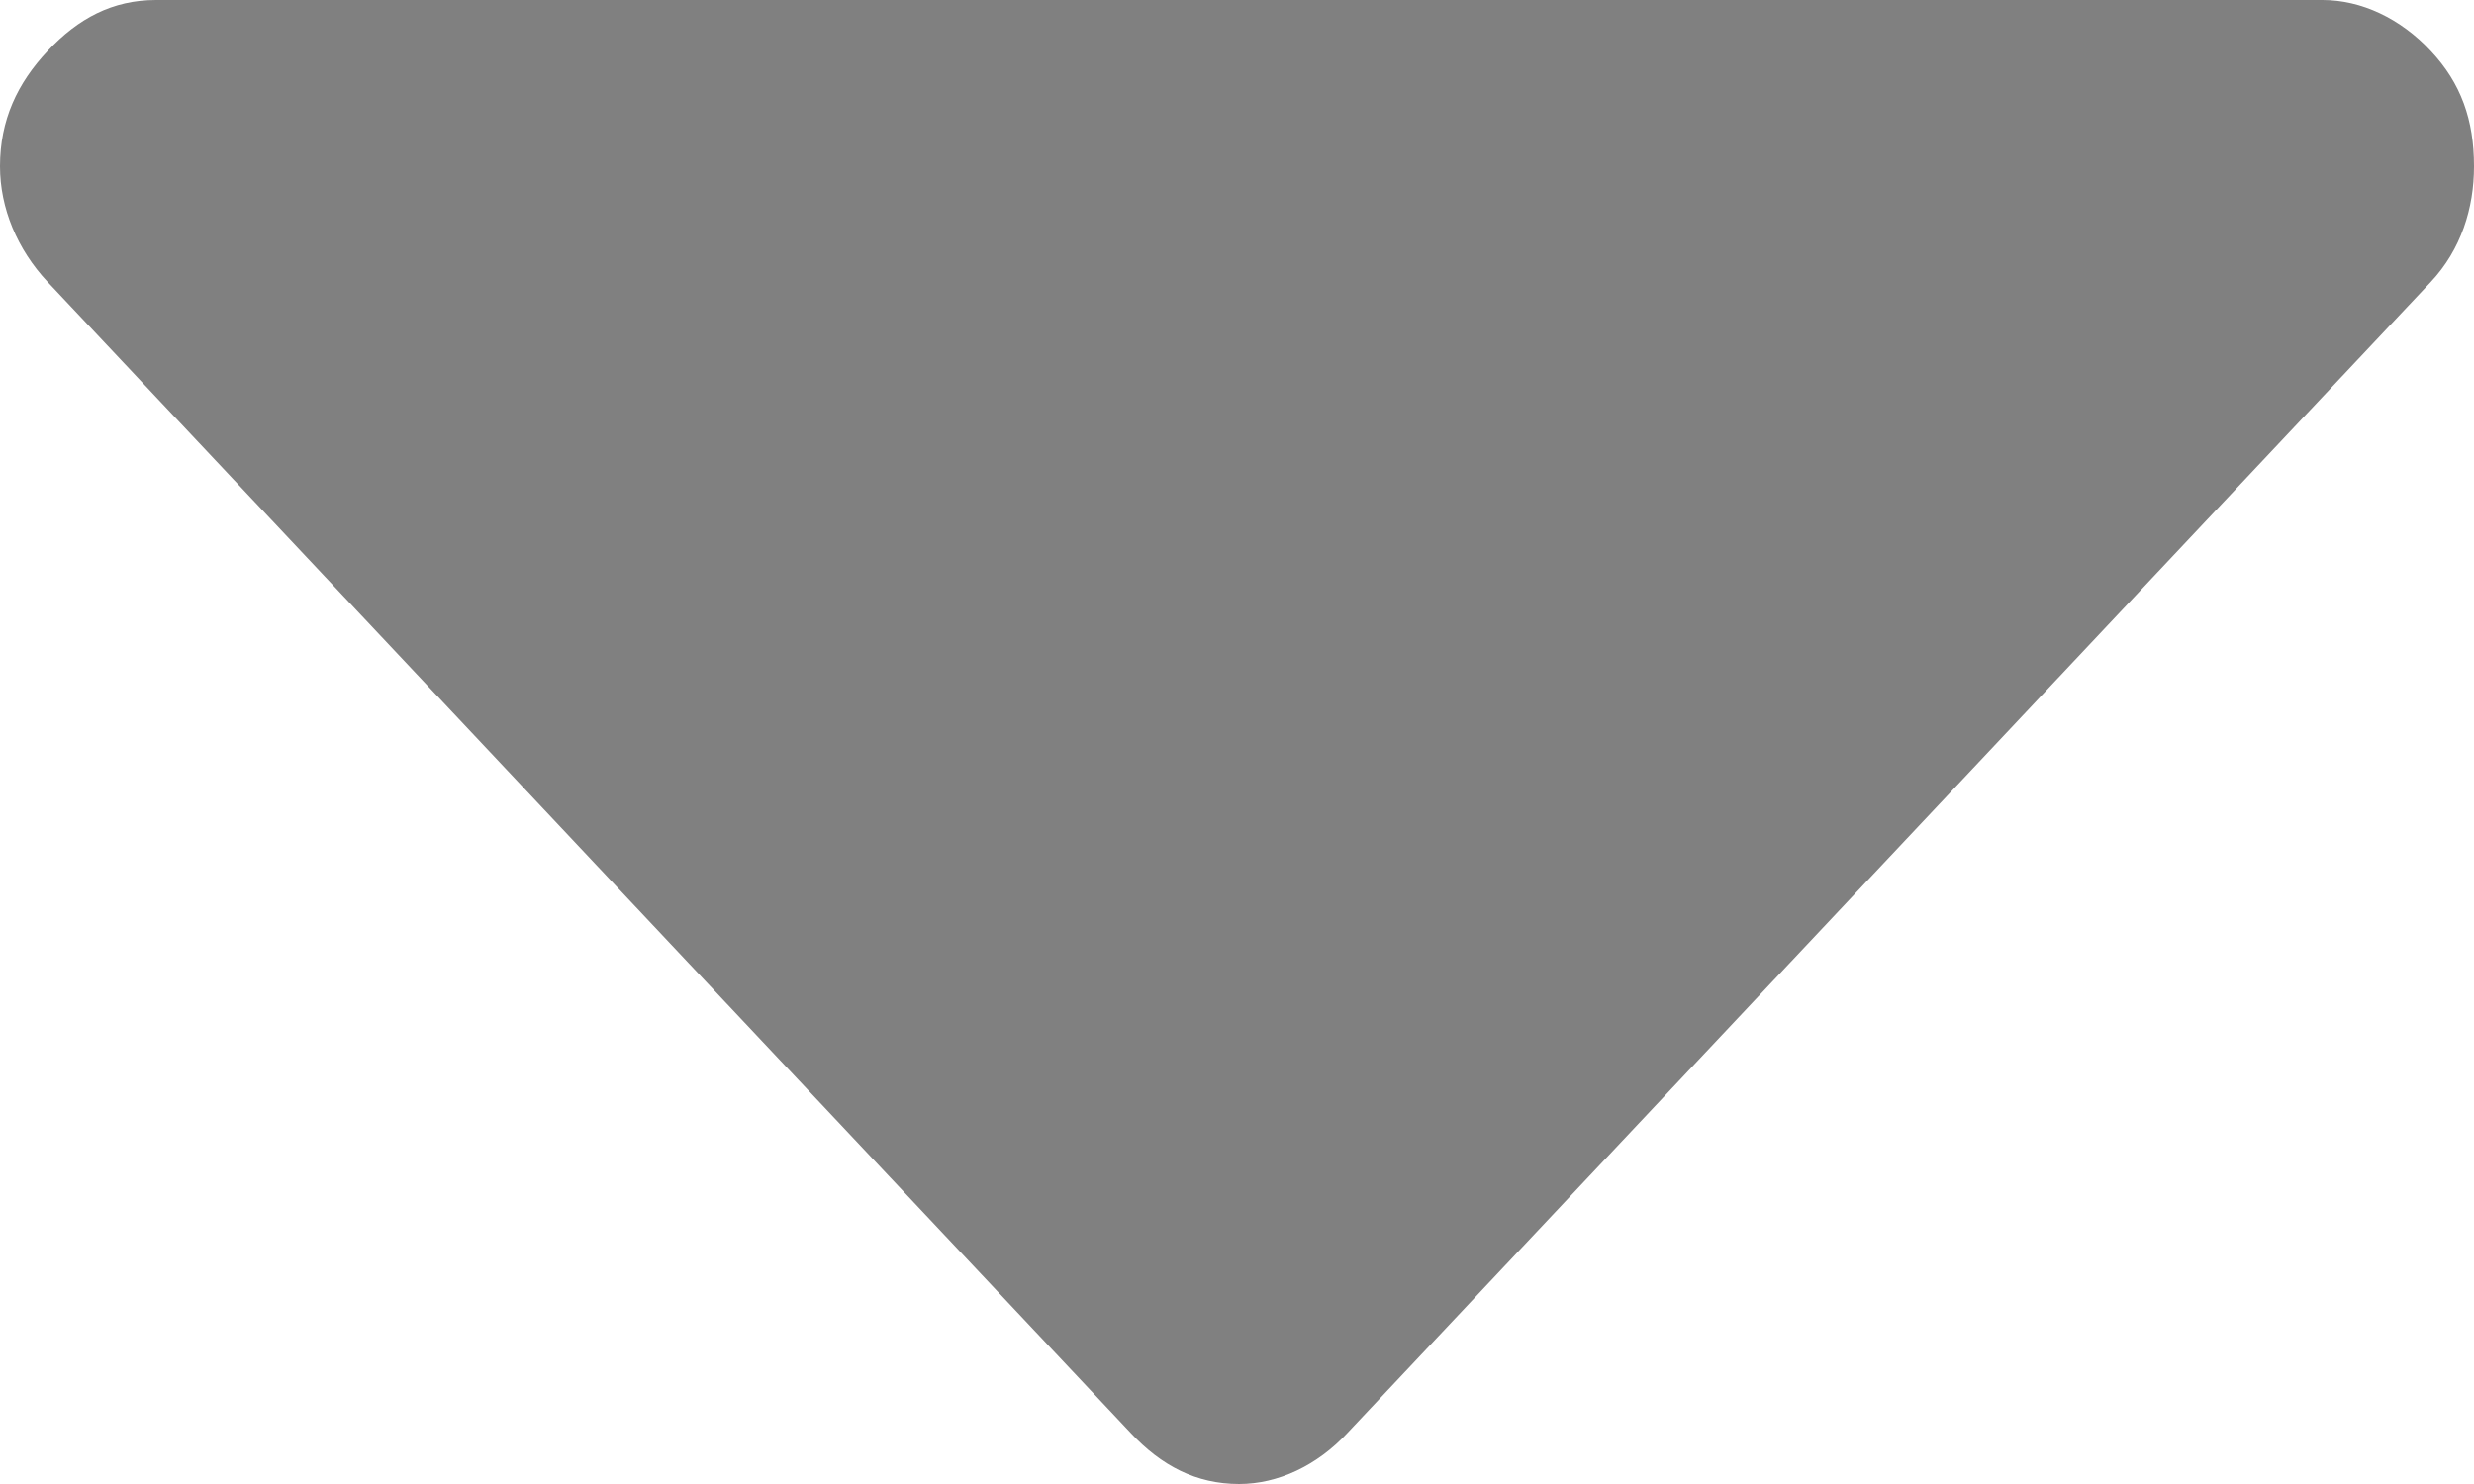 <?xml version="1.0" encoding="UTF-8" standalone="no"?>
<svg width="15px" height="9px" viewBox="0 0 15 9" version="1.1" xmlns="http://www.w3.org/2000/svg" xmlns:xlink="http://www.w3.org/1999/xlink">
    <!-- Generator: Sketch 3.7.2 (28276) - http://www.bohemiancoding.com/sketch -->
    <title>Fill 55</title>
    <desc>Created with Sketch.</desc>
    <defs></defs>
    <g id="Page-1" stroke="none" stroke-width="1" fill="none" fill-rule="evenodd">
        <path d="M0.946,9 L14.081,9 C14.318,9 14.554,8.888 14.738,8.691 C14.922,8.495 15,8.272 15,7.991 C15,7.738 14.922,7.486 14.738,7.29 L8.169,0.309 C7.986,0.112 7.749,0 7.513,0 C7.251,0 7.04,0.112 6.856,0.309 L0.289,7.29 C0.105,7.486 0,7.738 0,7.991 C0,8.272 0.105,8.495 0.289,8.691 C0.473,8.888 0.682,9 0.946,9" id="Fill-55" fill="#808080" transform="translate(7.5, 4.5) scale(1, -1) translate(-7.5, -4.5) "></path>
    </g>
</svg>